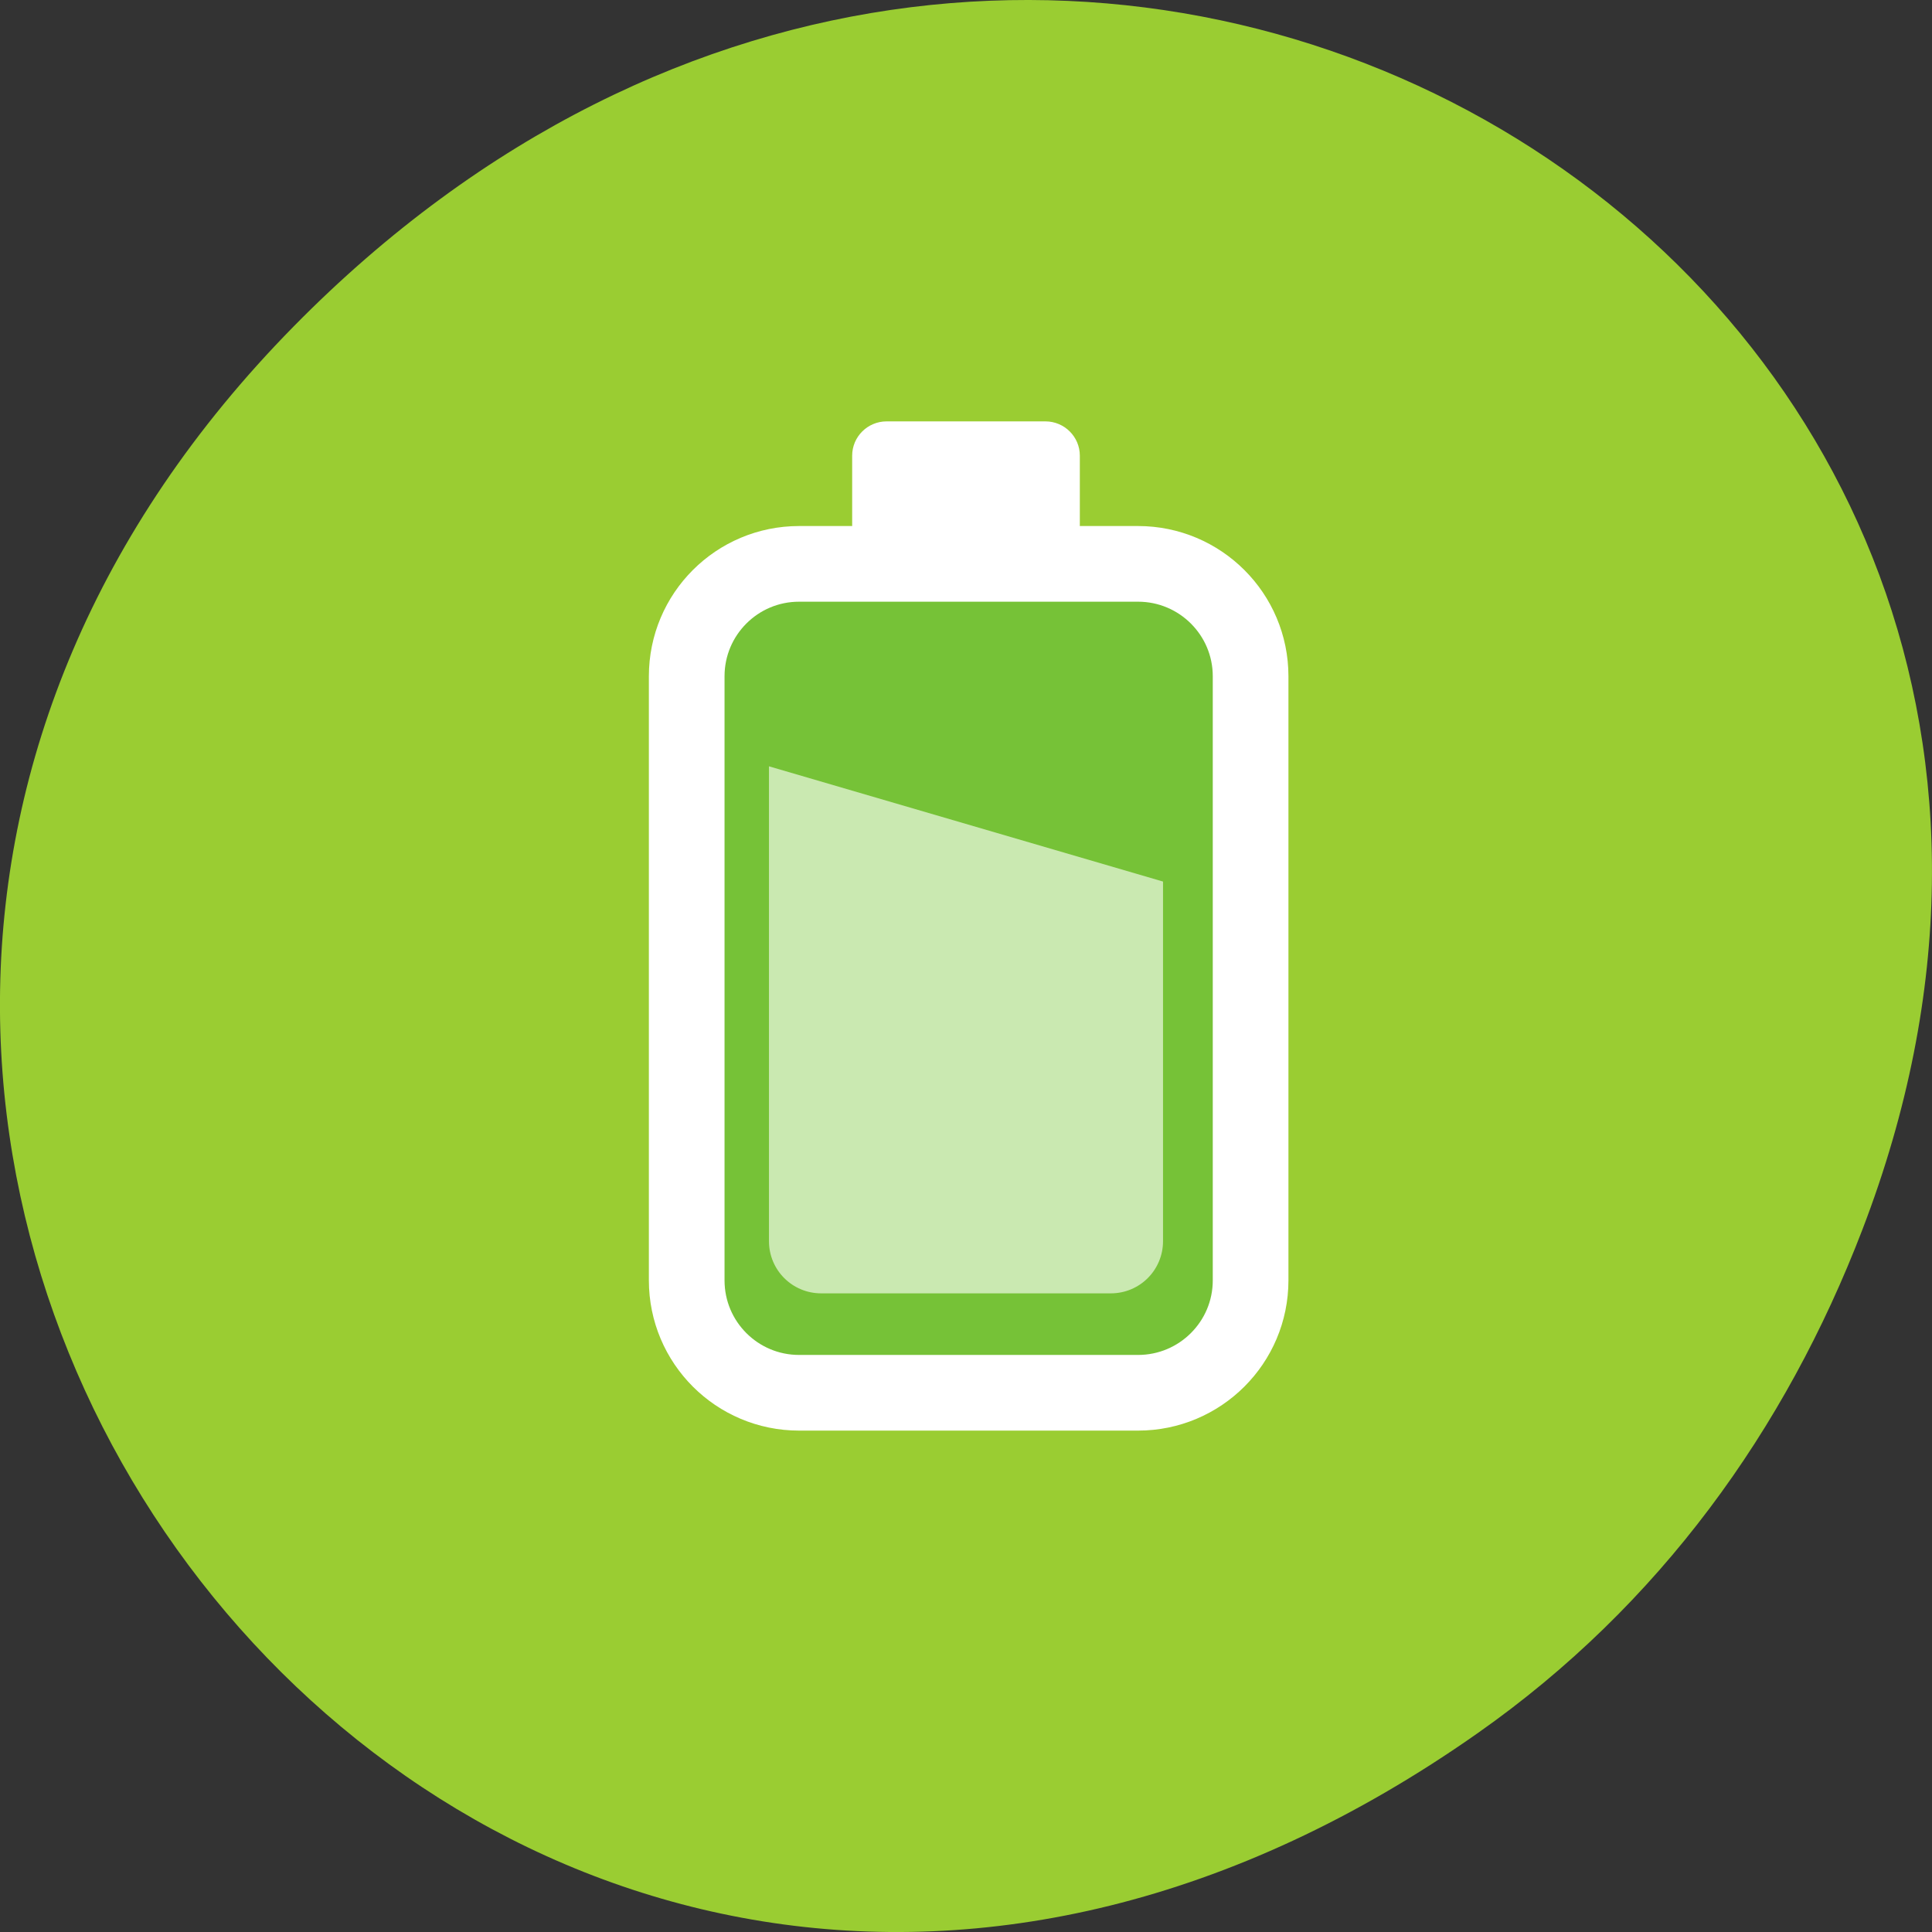 
<svg xmlns="http://www.w3.org/2000/svg" xmlns:xlink="http://www.w3.org/1999/xlink" width="48px" height="48px" viewBox="0 0 48 48" version="1.1">
<rect x="0" y="0" width="48" height="48" fill="#333333" stroke="none"/>
<g id="surface1">
<path style=" stroke:none;fill-rule:nonzero;fill:rgb(60.392%,80.392%,19.608%);fill-opacity:1;" d="M 36.719 43.055 C 12.168 60.316 -12.707 28.441 7.297 8.109 C 26.145 -11.051 55.426 6.711 46.27 30.551 C 44.363 35.523 41.227 39.887 36.719 43.055 Z M 36.719 43.055 "/>
<path style="fill-rule:nonzero;fill:rgb(46.275%,76.078%,21.569%);fill-opacity:1;stroke-width:10;stroke-linecap:round;stroke-linejoin:round;stroke:rgb(100%,100%,100%);stroke-opacity:1;stroke-miterlimit:4;" d="M 105.604 868.756 L 150.396 868.756 C 158.604 868.756 165.271 875.402 165.271 883.61 L 165.271 963.443 C 165.271 971.652 158.604 978.298 150.396 978.298 L 105.604 978.298 C 97.396 978.298 90.75 971.652 90.75 963.443 L 90.75 883.61 C 90.75 875.402 97.396 868.756 105.604 868.756 Z M 105.604 868.756 " transform="matrix(0.188,0,0,0.188,0,-149.317)"/>
<path style=" stroke:none;fill-rule:nonzero;fill:rgb(79.216%,91.373%,69.412%);fill-opacity:1;" d="M 19.105 19.039 L 19.105 30.836 C 19.105 31.555 19.684 32.133 20.402 32.133 L 27.598 32.133 C 28.316 32.133 28.895 31.555 28.895 30.836 L 28.895 21.902 Z M 19.105 19.039 "/>
<path style=" stroke:none;fill-rule:nonzero;fill:rgb(100%,100%,100%);fill-opacity:1;" d="M 22.027 10.469 L 25.973 10.469 C 26.445 10.469 26.828 10.852 26.828 11.32 L 26.828 13.047 C 26.828 13.52 26.445 13.902 25.973 13.902 L 22.027 13.902 C 21.555 13.902 21.172 13.52 21.172 13.047 L 21.172 11.32 C 21.172 10.852 21.555 10.469 22.027 10.469 Z M 22.027 10.469 "/>
</g>
</svg>

